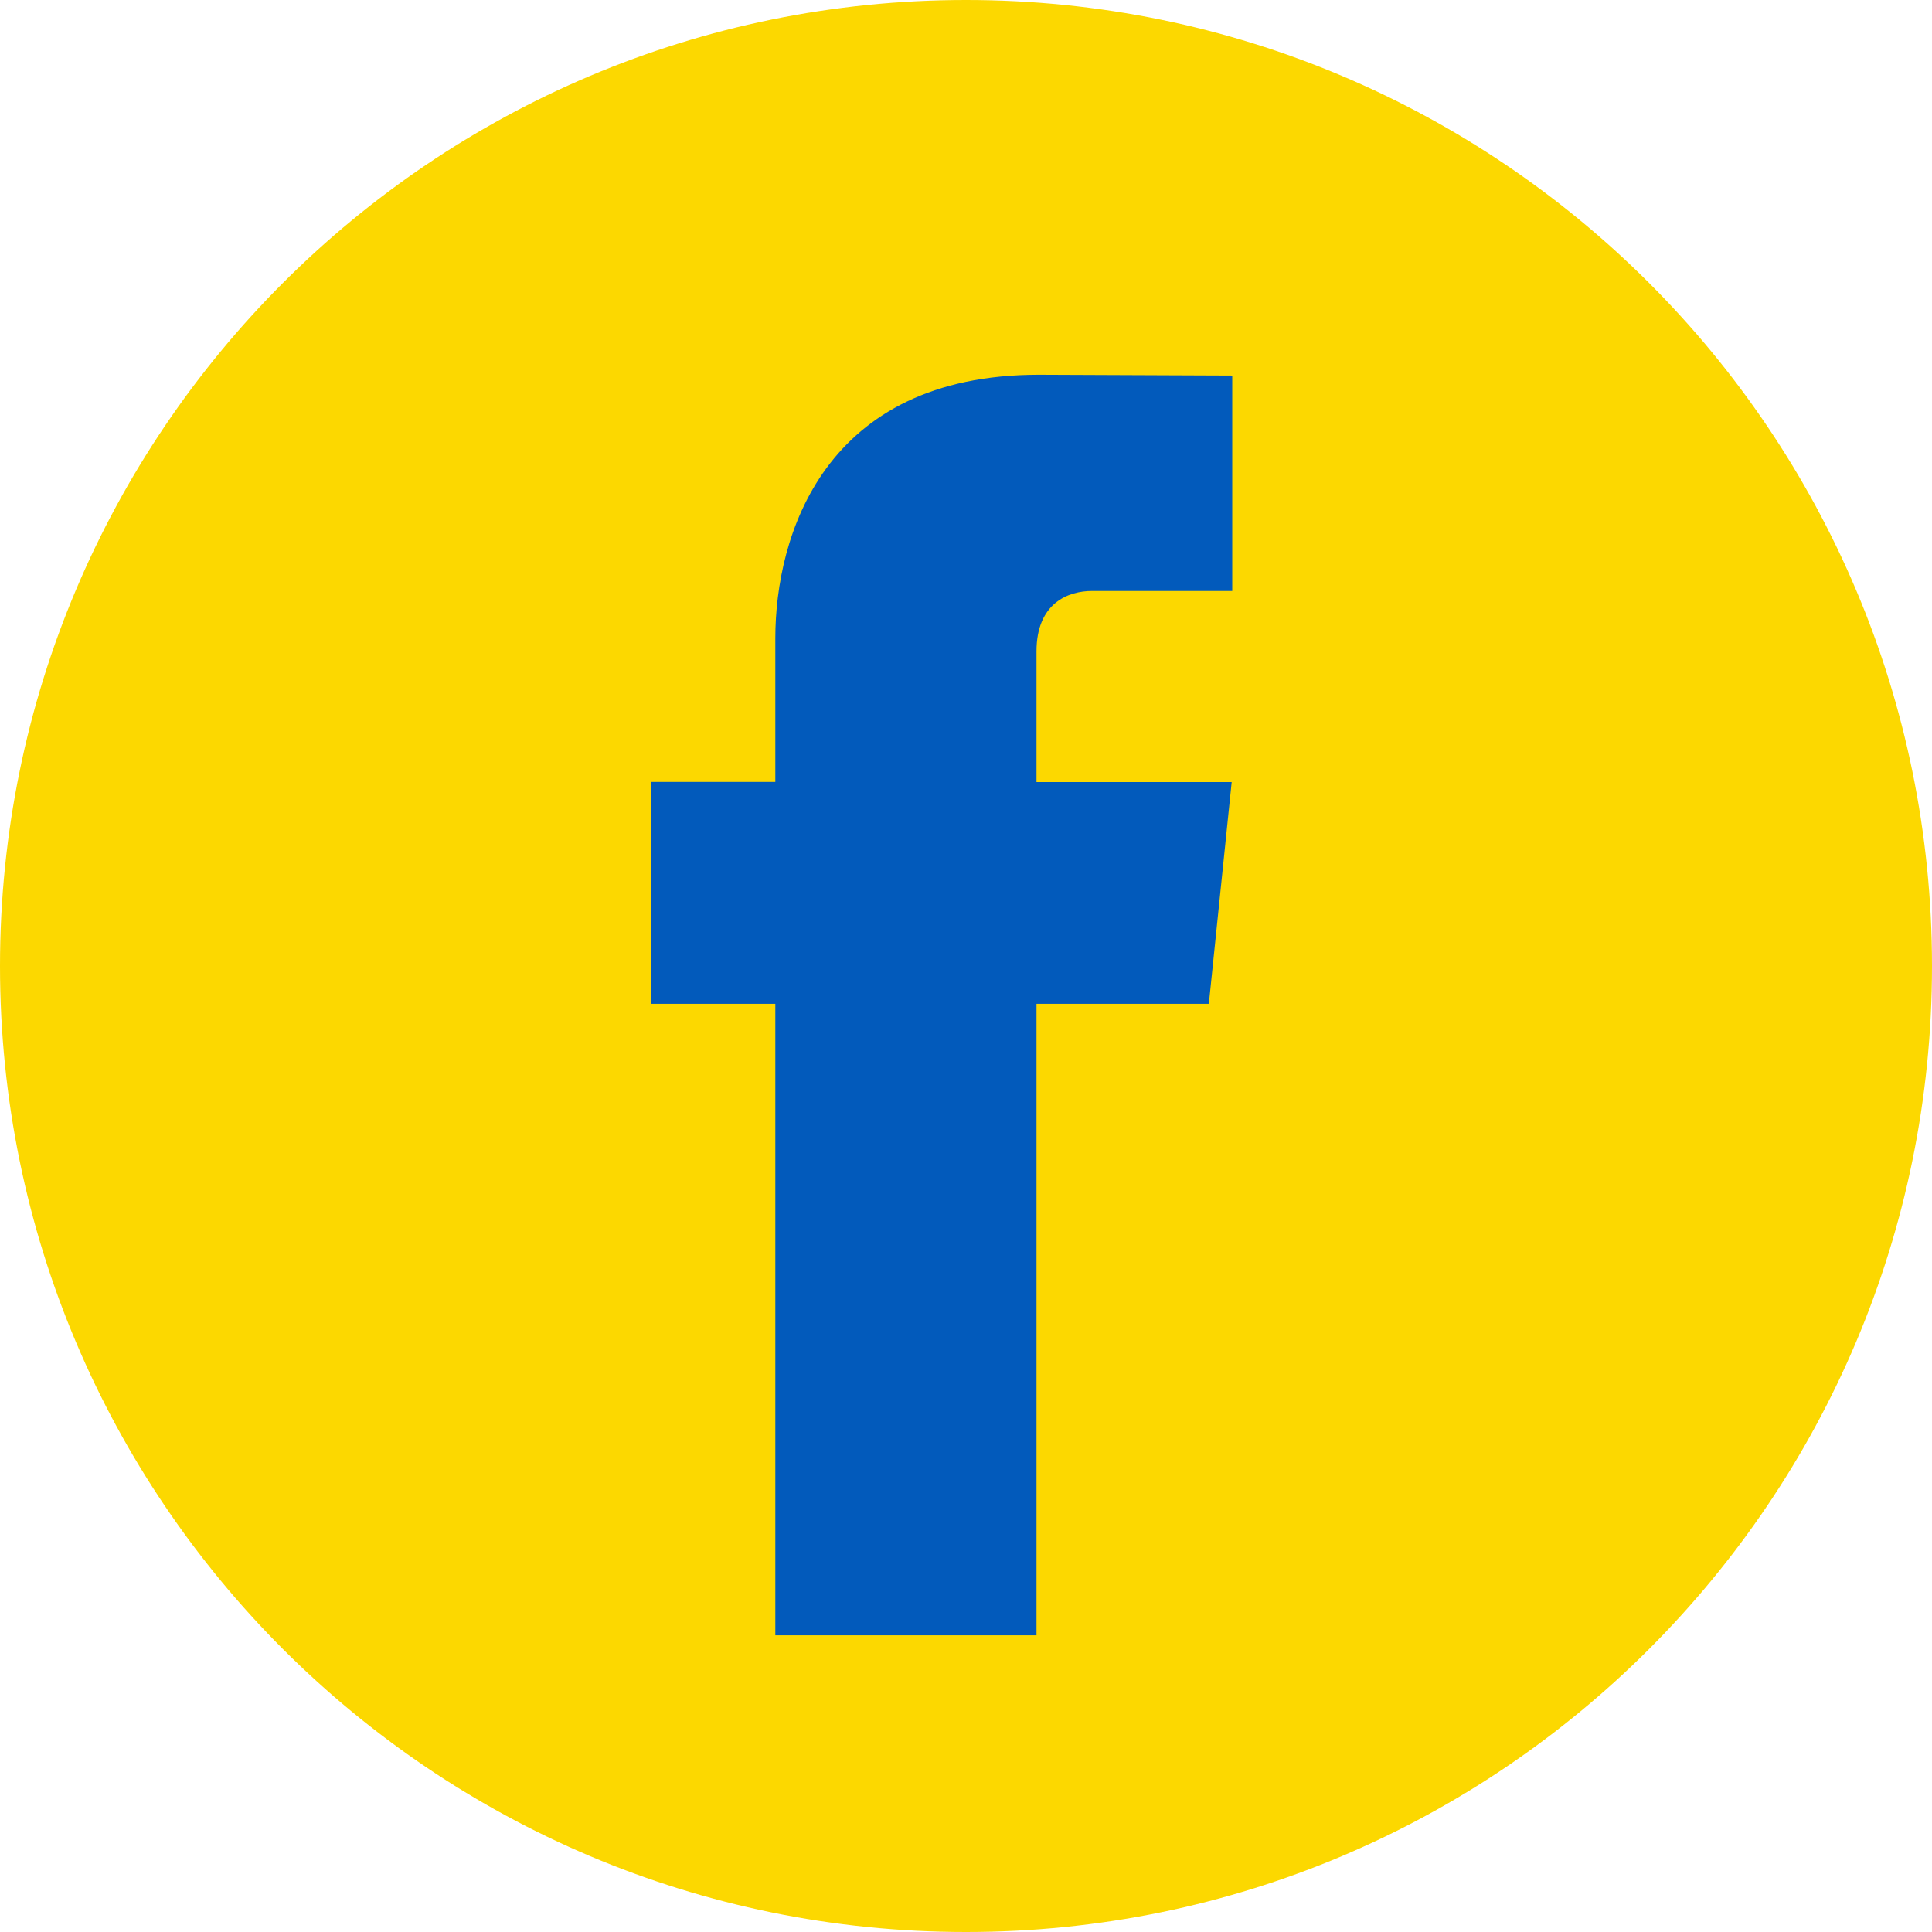 <svg width="72" height="72" viewBox="0 0 72 72" fill="none" xmlns="http://www.w3.org/2000/svg">
<path d="M36 72C55.882 72 72 55.882 72 36C72 16.118 55.882 0 36 0C16.118 0 0 16.118 0 36C0 55.882 16.118 72 36 72Z" fill="#FCD800"/>
<path d="M45.05 37.409H38.627V60.943H28.894V37.409H24.265V29.139H28.894V23.787C28.894 19.959 30.712 13.966 38.713 13.966L45.922 13.996V22.024H40.692C39.834 22.024 38.627 22.453 38.627 24.279V29.146H45.901L45.05 37.409Z" fill="#025ABB"/>
</svg>
